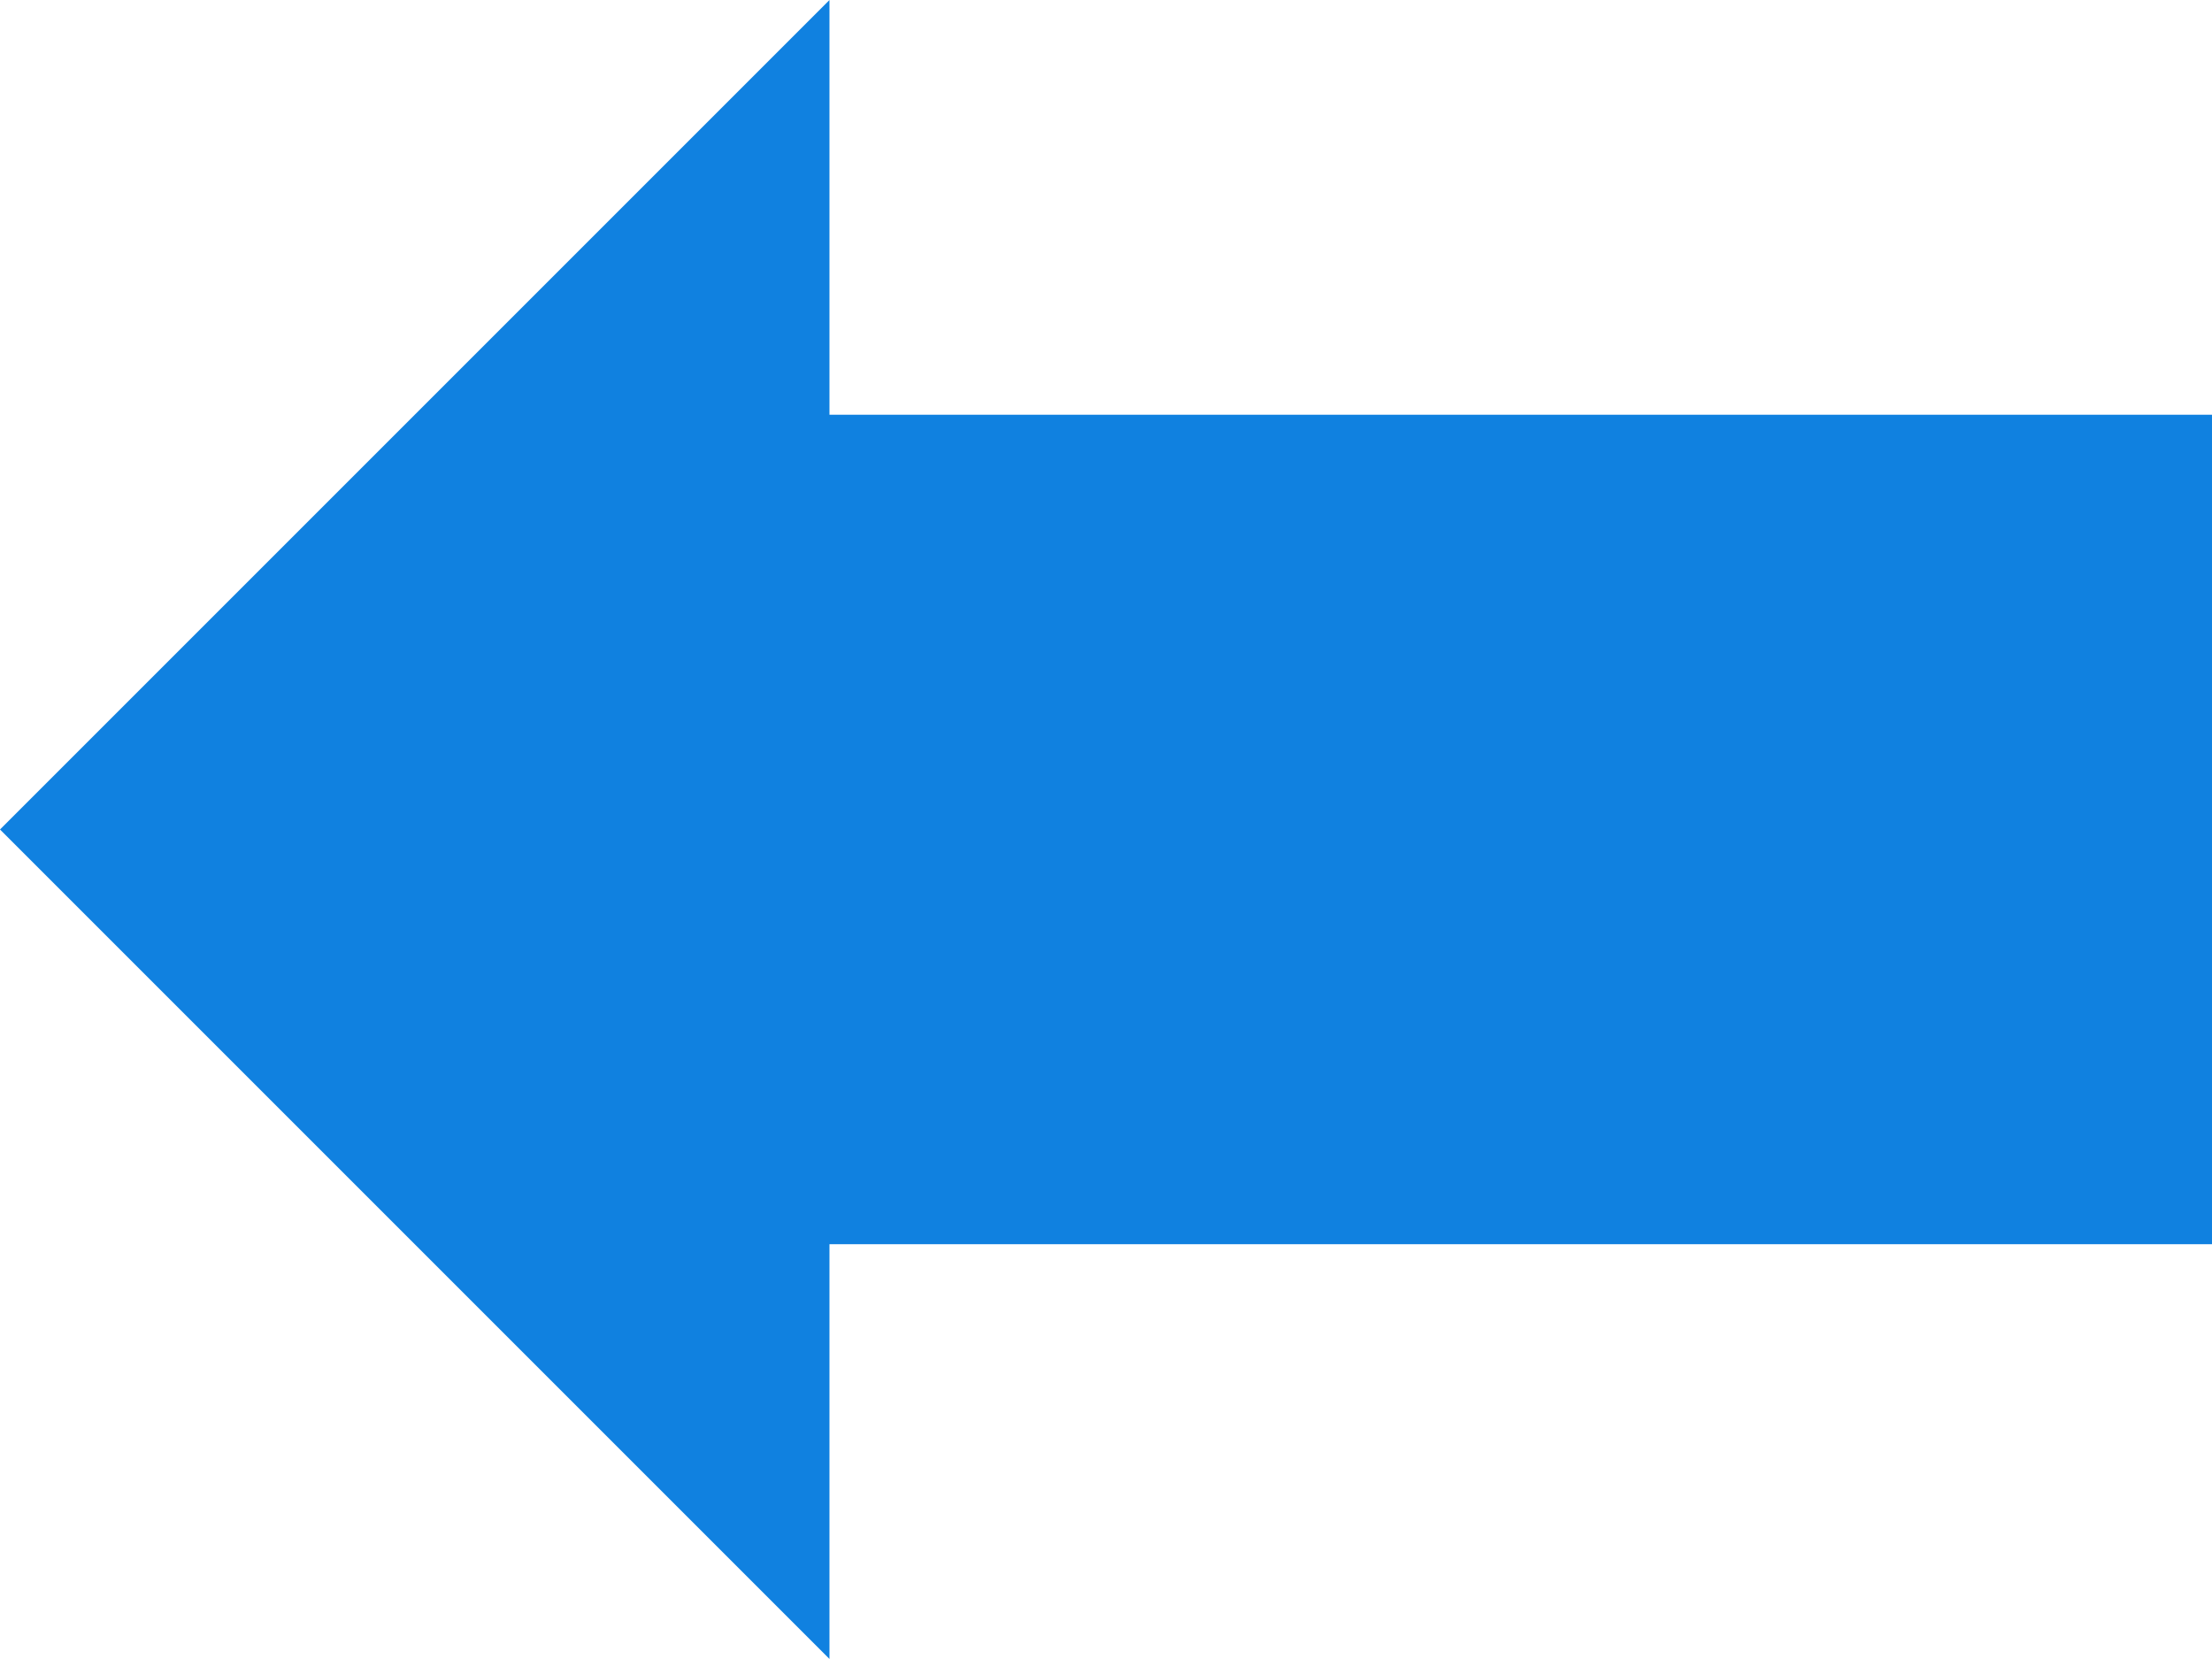 <svg xmlns="http://www.w3.org/2000/svg" width="21.094" height="15.82" viewBox="0 0 21.094 15.82">
  <g id="iconfinder_040_ArrowRight_183601" transform="translate(0)">
    <g id="Group">
      <path id="Shape" d="M7.91,3.955H21.094v7.91H7.91V15.82L0,7.91,7.91,0V3.955Zm0,0" fill="#1081e0" fill-rule="evenodd"/>
    </g>
  </g>
</svg>

